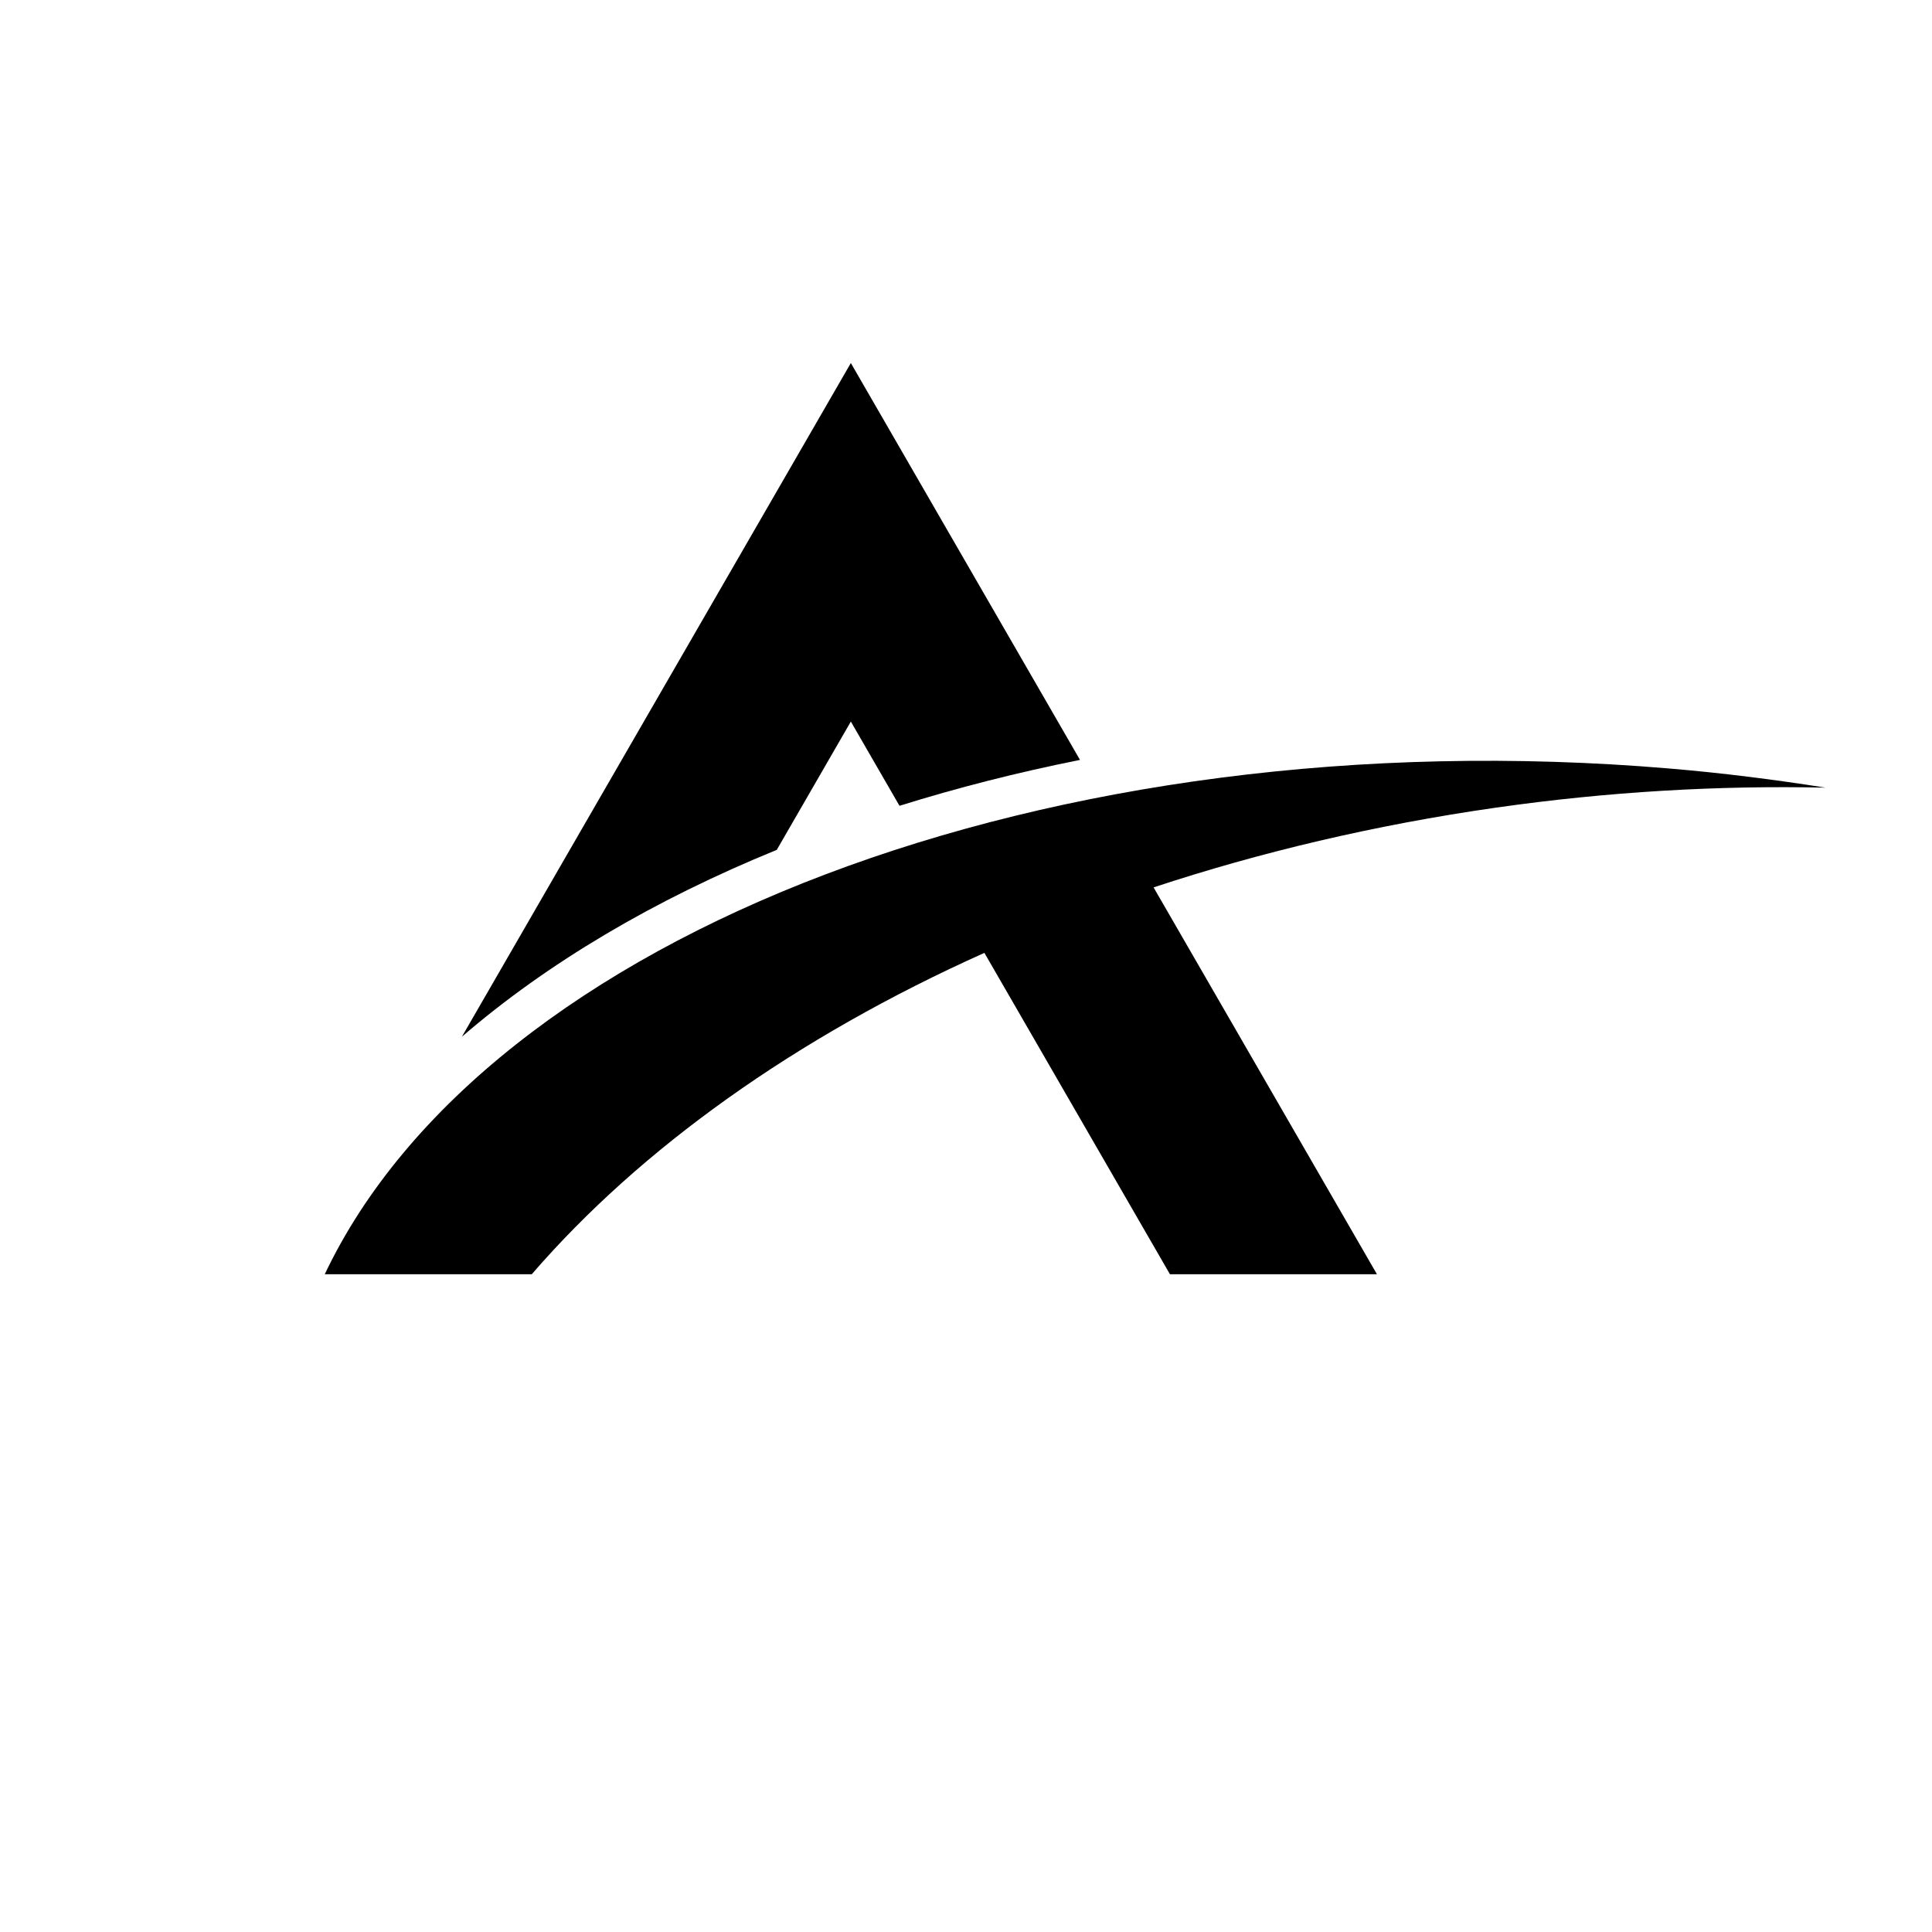 <svg xmlns="http://www.w3.org/2000/svg" xmlns:xlink="http://www.w3.org/1999/xlink" width="500" zoomAndPan="magnify" viewBox="0 0 375 375" height="500" preserveAspectRatio="xMidYMid meet" version="1.0"><defs><clipPath id="cfee03bcb8"><path d="M 89 70.465 L 210 70.465 L 210 202 L 89 202 Z M 89 70.465 " clip-rule="nonzero"/></clipPath><clipPath id="cfa12506be"><path d="M 63 147 L 354.703 147 L 354.703 247.465 L 63 247.465 Z M 63 147 " clip-rule="nonzero"/></clipPath></defs><g clip-path="url(#cfee03bcb8)"><path fill="#000000" d="M 150.773 164.957 L 165.148 140.055 L 174.59 156.406 C 185.781 152.91 197.488 149.926 209.625 147.496 L 165.148 70.465 L 114.09 158.898 L 89.652 201.23 C 106.238 186.914 126.977 174.664 150.773 164.957 " fill-opacity="1" fill-rule="nonzero"/></g><g clip-path="url(#cfa12506be)"><path fill="#000000" d="M 323.98 149.164 C 203.906 139.031 94.34 181.383 63.035 247.332 L 103.215 247.332 C 124.266 222.969 154.449 201.363 191.07 184.953 L 197.43 195.965 L 227.086 247.332 L 267.266 247.332 L 223.91 172.242 C 244.637 165.398 266.875 160.125 290.273 156.777 C 312.203 153.641 333.68 152.43 354.34 152.883 C 344.41 151.312 334.297 150.031 323.98 149.164 " fill-opacity="1" fill-rule="nonzero"/></g></svg>